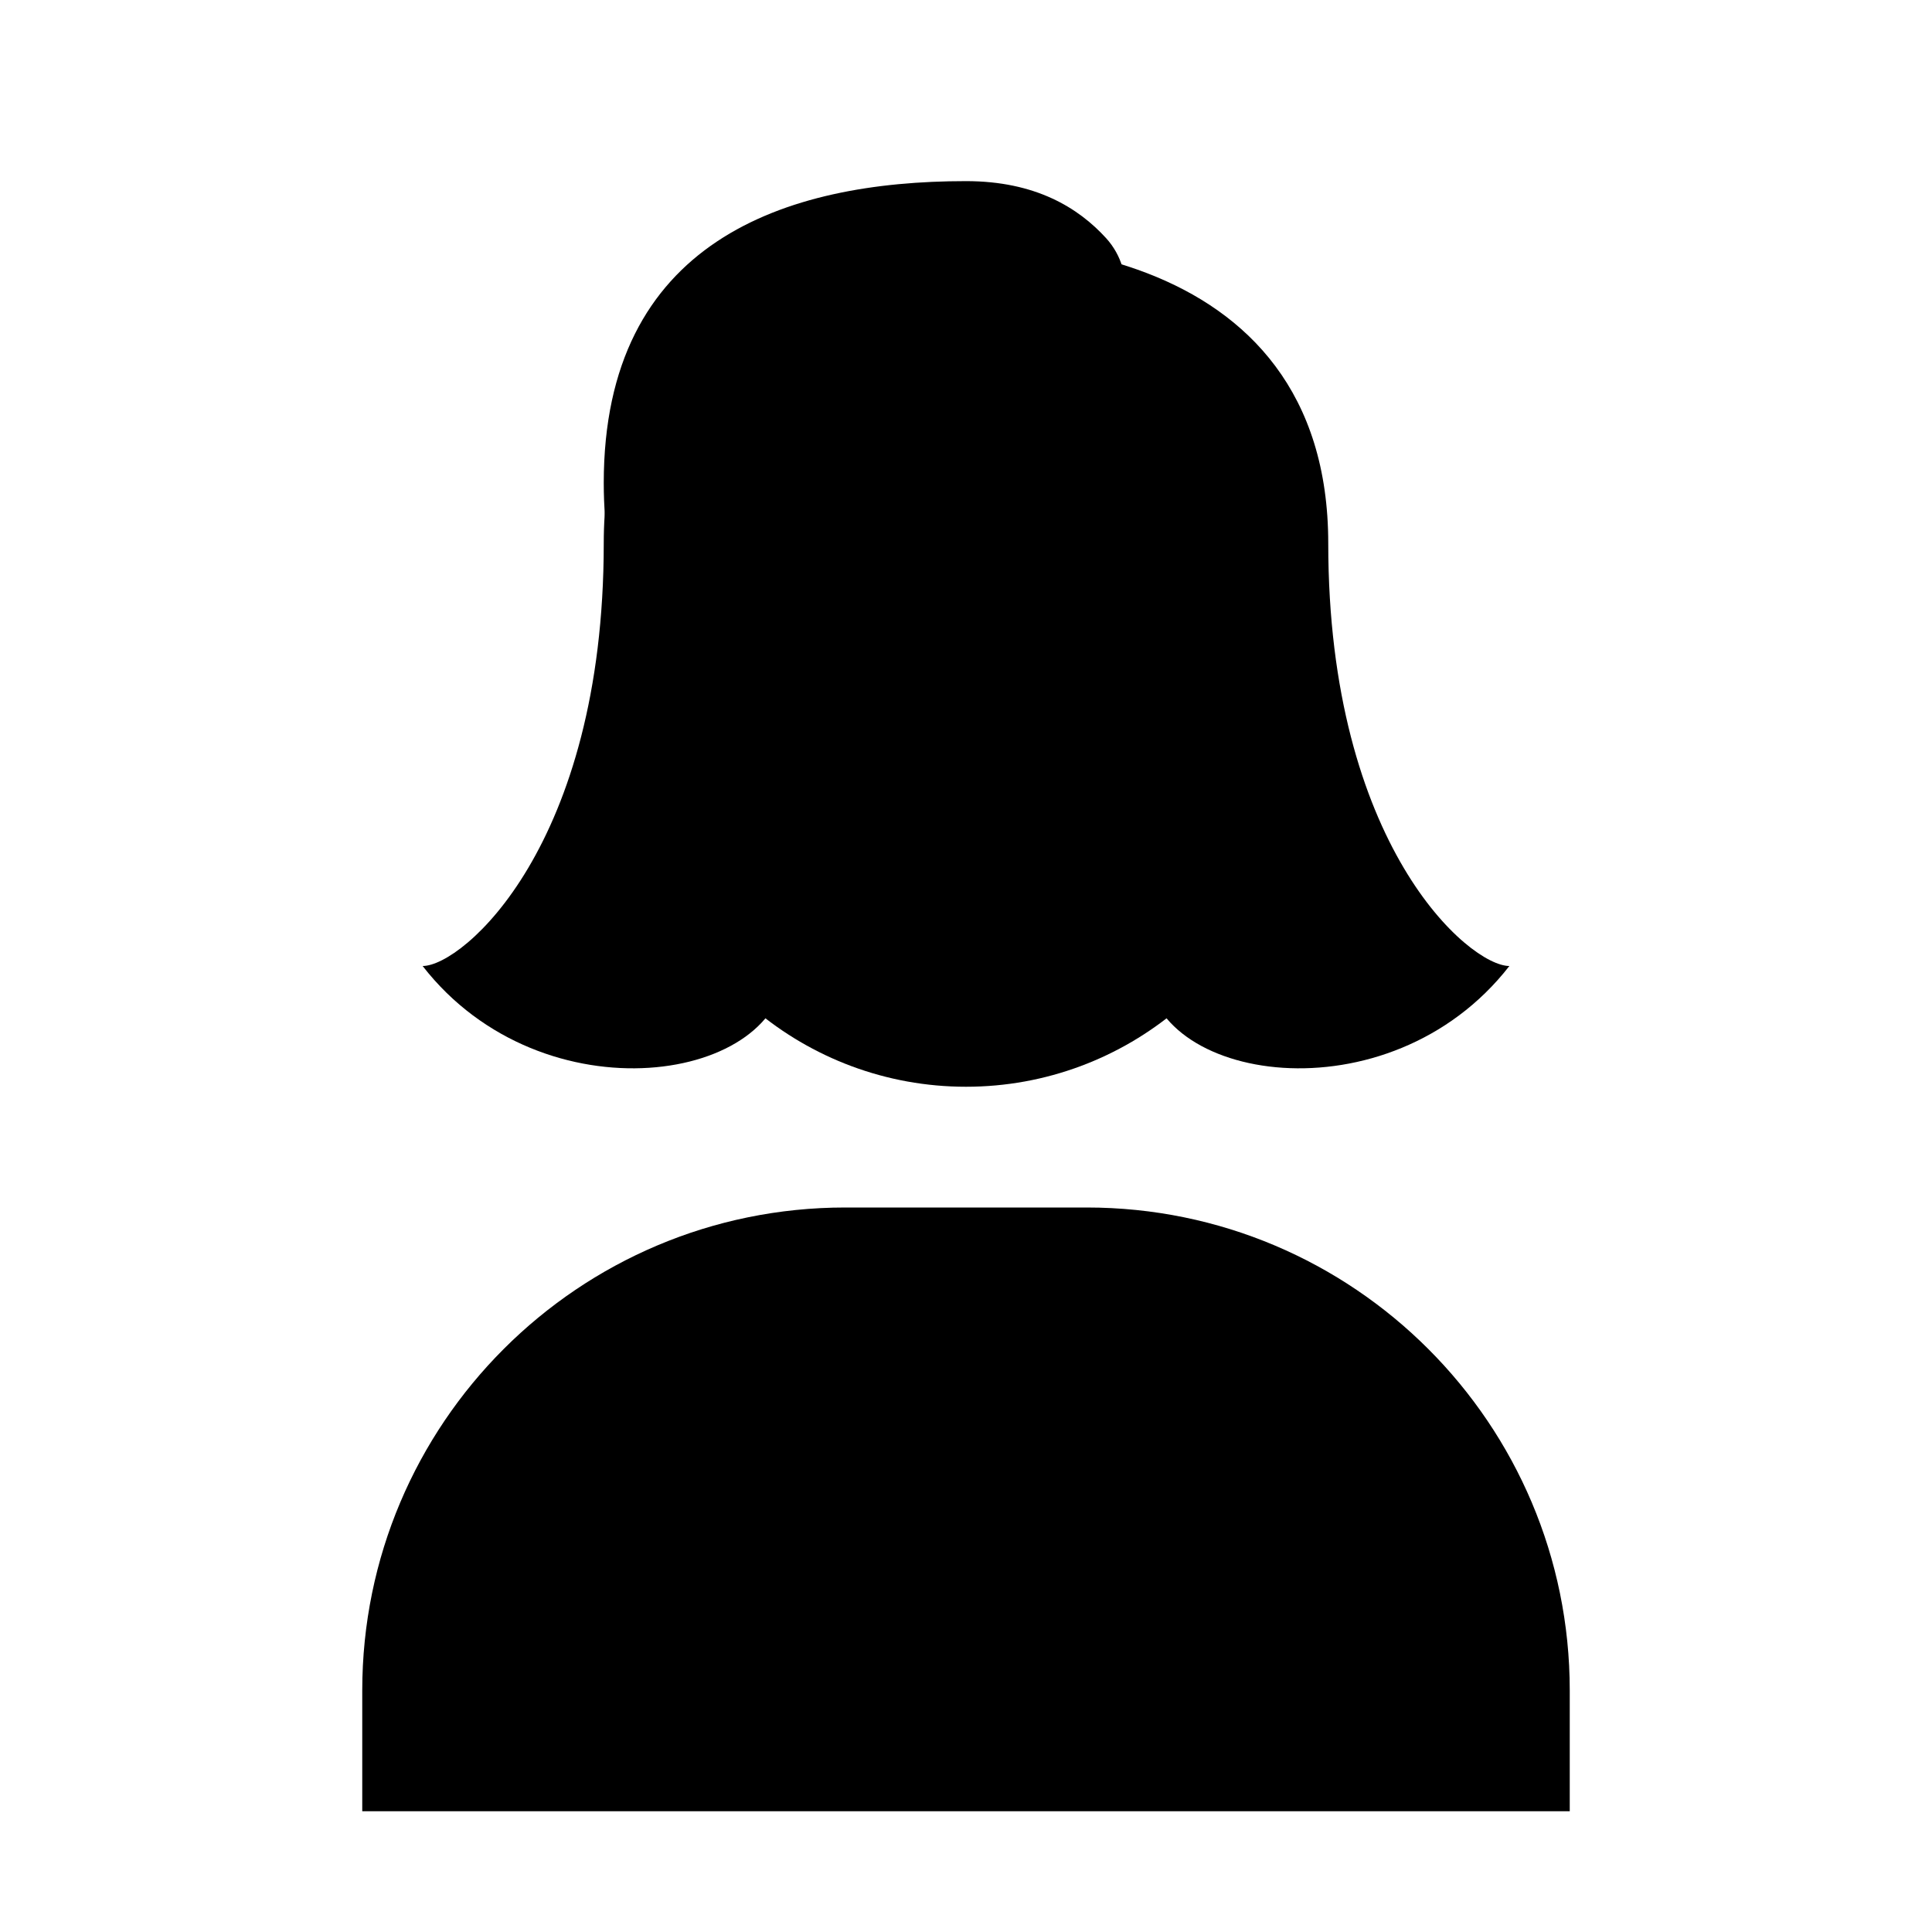<svg viewBox="0 0 16 16" fill="none" xmlns="http://www.w3.org/2000/svg">
<path d="M3 14C3 11.791 4.791 10 7 10H9C11.209 10 13 11.791 13 14V15H3V14Z" fill="currentColor"/>
<path d="M5.115 5.501C4.818 3.718 6.193 2.095 8 2.095C9.807 2.095 11.182 3.718 10.885 5.501L10.68 6.73C10.462 8.04 9.328 9 8 9C6.672 9 5.538 8.04 5.32 6.73L5.115 5.501Z" fill="currentColor"/>
<path d="M5 4.5C5 1.902 7.667 1.833 9 2.1C8.167 3.169 6.5 7.038 6.5 8C6.5 8.962 4.5 9.286 3.5 8C3.833 8 5 7 5 4.5Z" fill="currentColor"/>
<path d="M11 4.5C11 2 8.333 1.833 7 2.1C7.833 3.169 9.5 7.038 9.5 8C9.5 8.962 11.5 9.286 12.5 8C12.167 8 11 7 11 4.5Z" fill="currentColor"/>
<path d="M8 1.5C8.576 1.5 8.931 1.721 9.16 1.972C9.419 2.257 9.349 2.697 9.105 2.995C5.924 6.892 5 5.538 5 4C5 2 6.5 1.5 8 1.5Z" fill="currentColor"/>
</svg>
